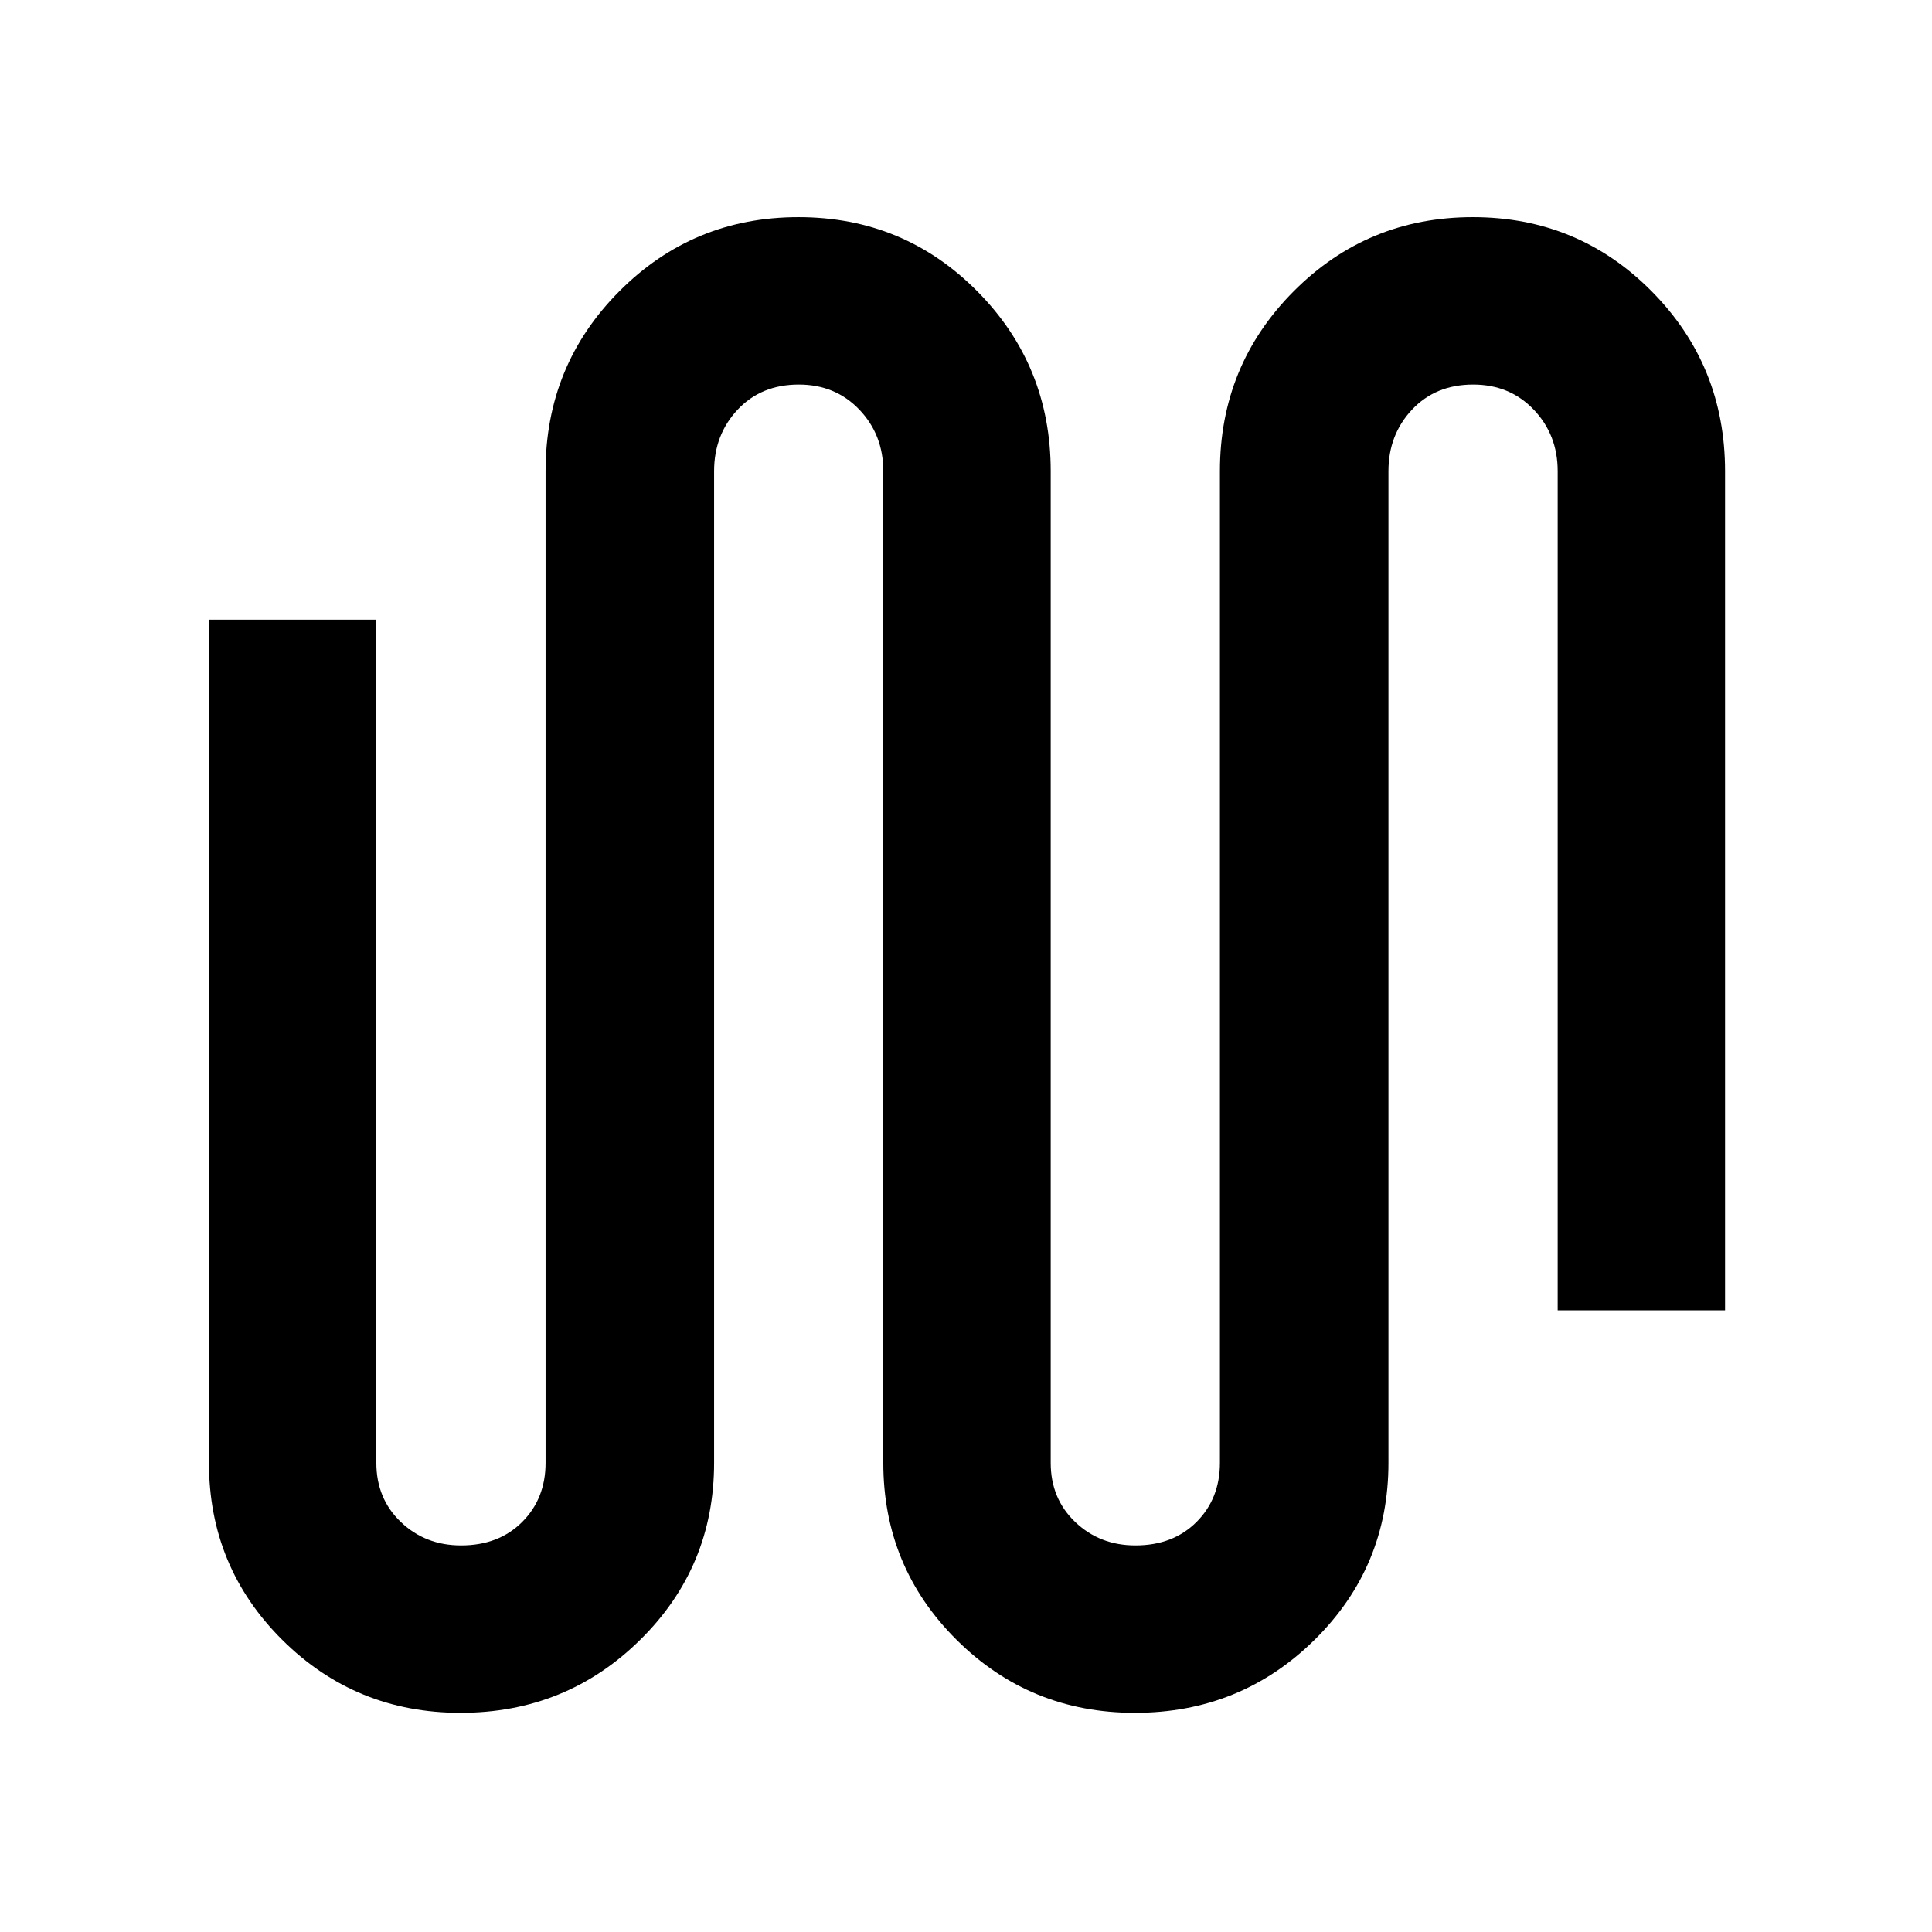 <svg xmlns="http://www.w3.org/2000/svg" height="48" viewBox="0 -960 960 960" width="48"><path d="M228.81-108.91q-52.09 0-88.54-36.23-36.44-36.23-36.44-87.99v-418.96H187v418.96q0 17.78 12.18 29.41 12.18 11.63 29.93 11.63 18.68 0 30.33-11.63 11.65-11.63 11.65-29.41v-492.74q0-52.59 36.65-89.4 36.65-36.82 89.01-36.82 52.36 0 88.85 36.82 36.49 36.81 36.49 89.4v492.74q0 17.78 12.18 29.41 12.18 11.63 29.93 11.63 18.67 0 30.32-11.63 11.65-11.63 11.65-29.41v-492.74q0-52.59 36.66-89.4 36.65-36.82 89.01-36.82 52.36 0 88.85 36.82 36.48 36.81 36.48 89.4v416.96H774v-416.96q0-18.11-11.9-30.57-11.91-12.47-30.09-12.47-18.68 0-30.39 12.47-11.71 12.46-11.71 30.57v492.74q0 51.76-36.75 87.99-36.76 36.23-89.26 36.23-52.1 0-88.54-36.23-36.45-36.23-36.45-87.99v-492.74q0-18.11-11.9-30.57-11.9-12.47-30.09-12.47-18.68 0-30.39 12.47-11.7 12.46-11.7 30.57v492.74q0 51.76-36.76 87.99-36.75 36.23-89.26 36.23Z"/></svg>